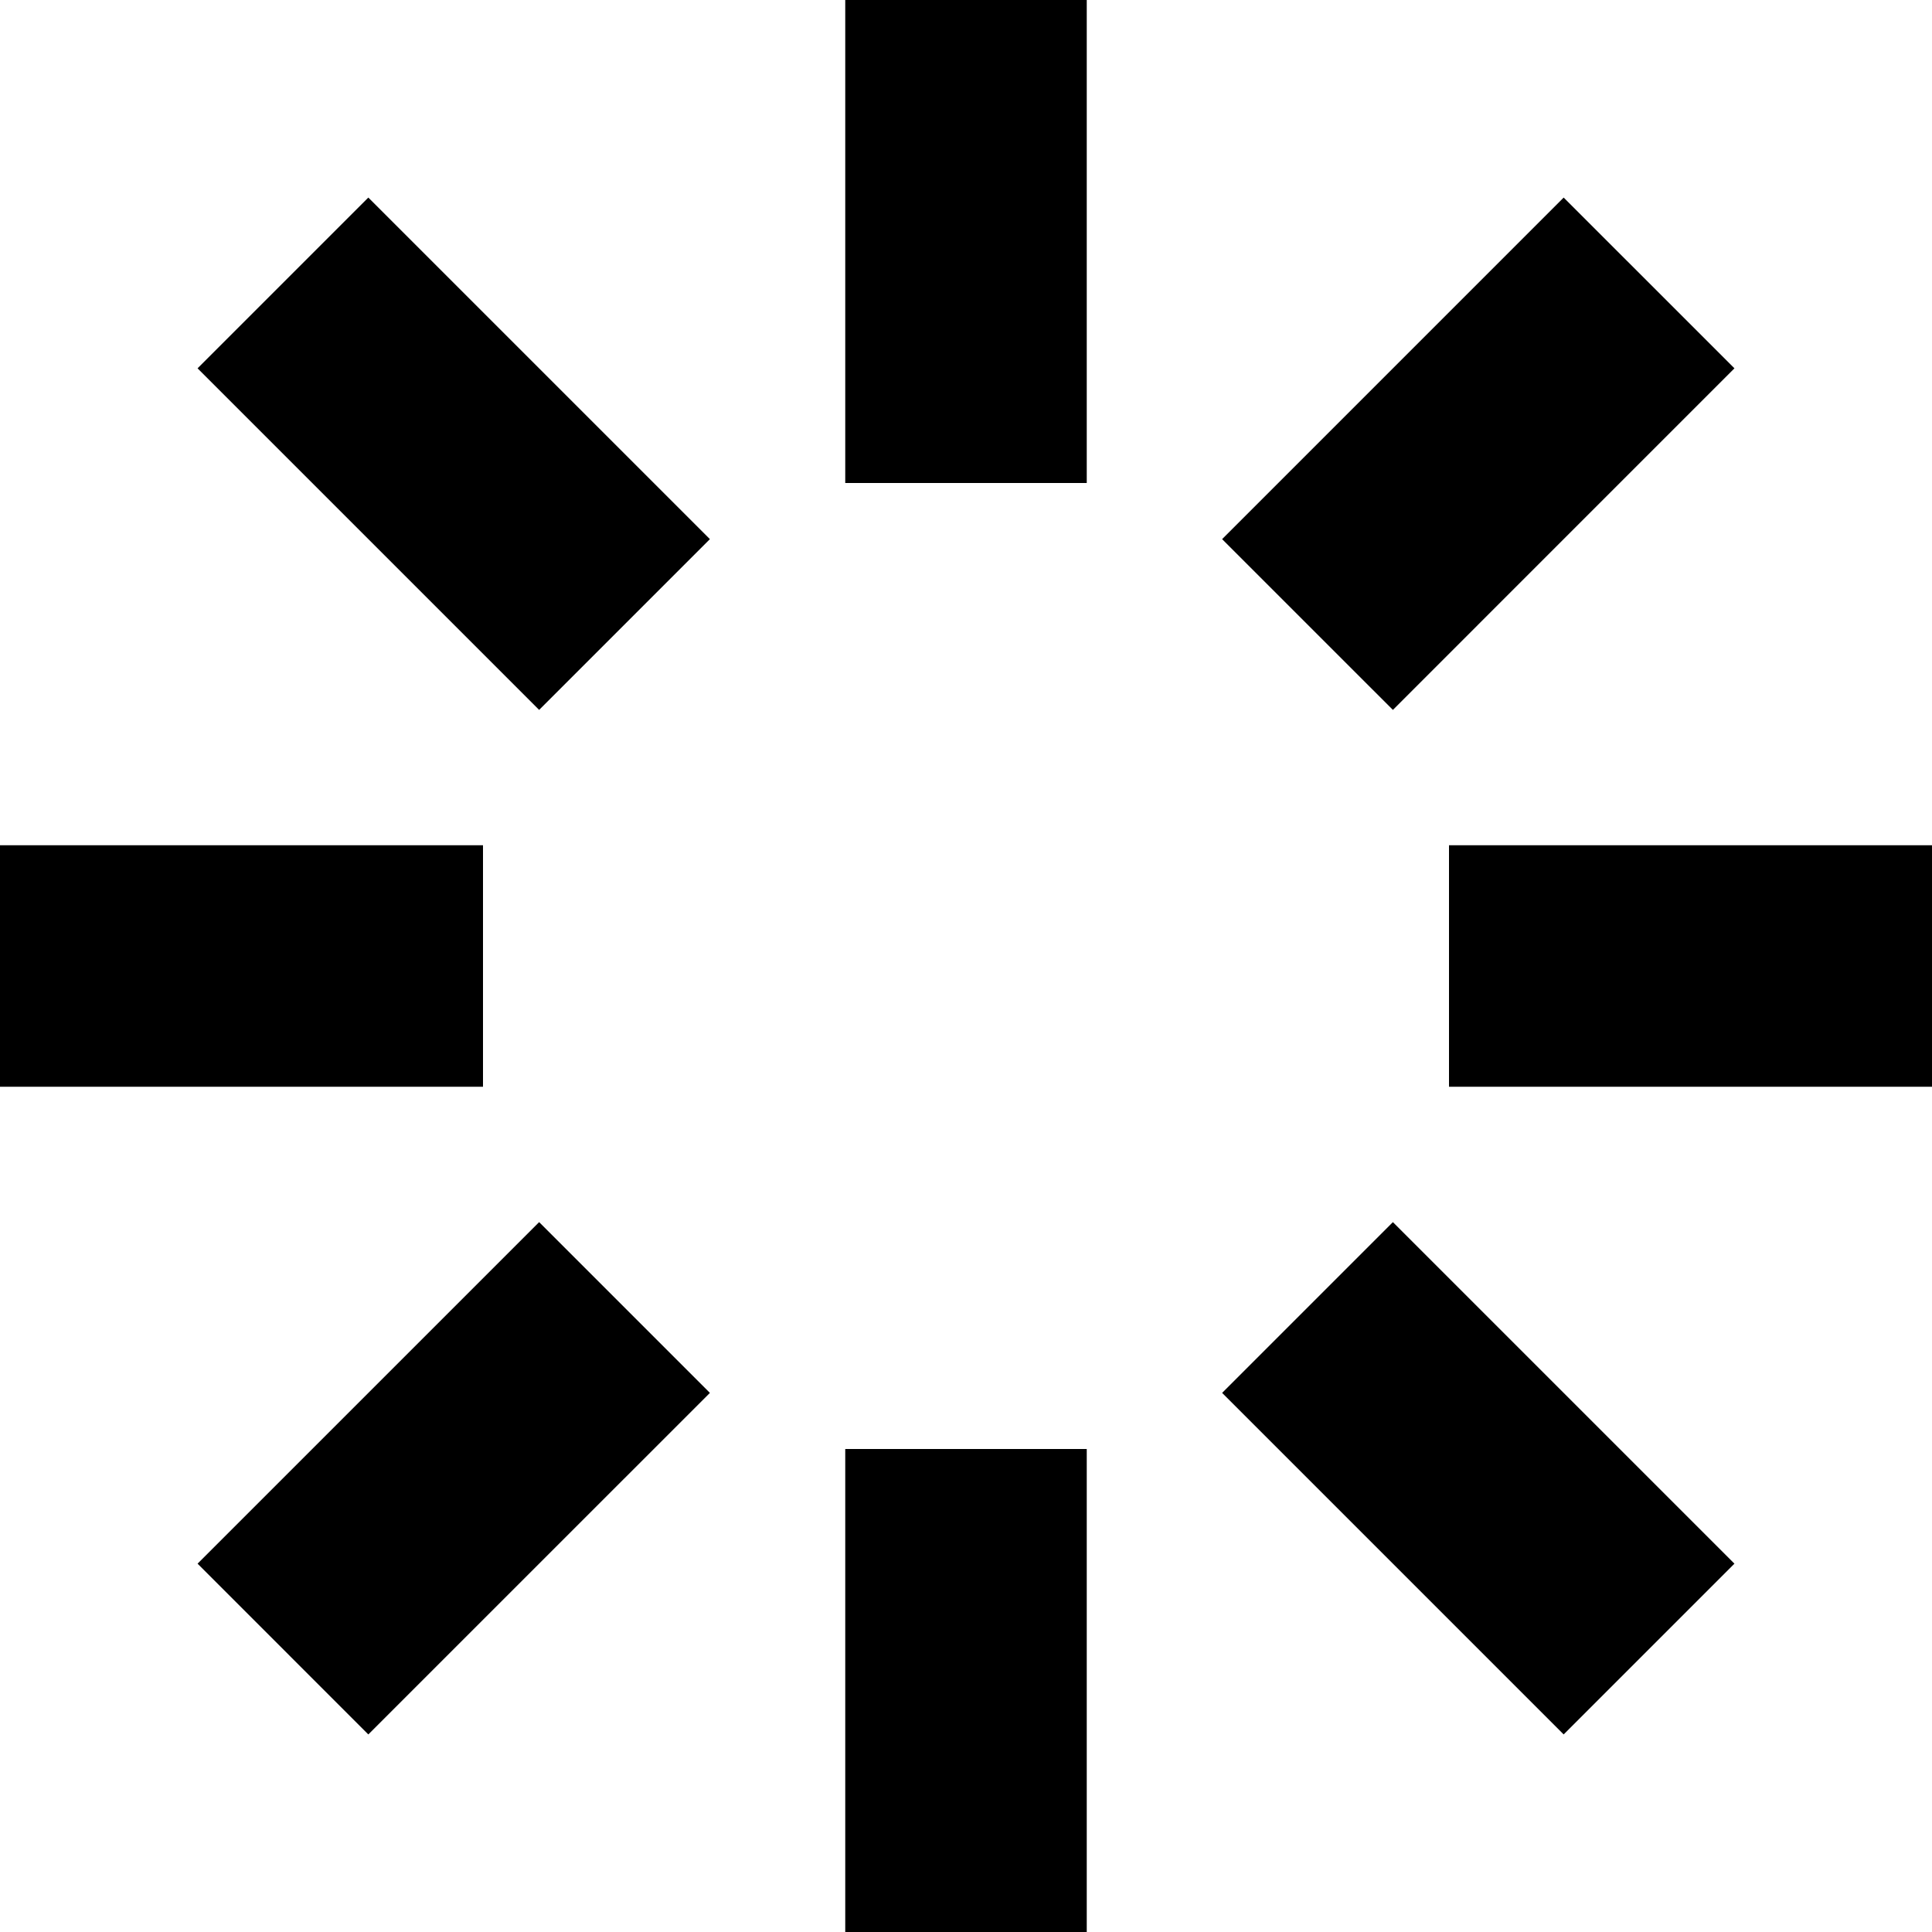<?xml version="1.0" encoding="utf-8"?>
<!-- Generator: Adobe Illustrator 16.0.0, SVG Export Plug-In . SVG Version: 6.00 Build 0)  -->
<!DOCTYPE svg PUBLIC "-//W3C//DTD SVG 1.1//EN" "http://www.w3.org/Graphics/SVG/1.1/DTD/svg11.dtd">
<svg version="1.1" id="Layer_1" xmlns="http://www.w3.org/2000/svg" xmlns:xlink="http://www.w3.org/1999/xlink" x="0px" y="0px"
	 width="64px" height="64px" viewBox="0 0 64 64" enable-background="new 0 0 64 64" xml:space="preserve">
<line fill="none" stroke="#000000" stroke-width="8" stroke-miterlimit="10" x1="32" y1="48" x2="32" y2="64"/>
<line fill="none" stroke="#000000" stroke-width="8" stroke-miterlimit="10" x1="32" y1="0" x2="32" y2="16"/>
<line fill="none" stroke="#000000" stroke-width="8" stroke-miterlimit="10" x1="48" y1="32" x2="64" y2="32"/>
<line fill="none" stroke="#000000" stroke-width="8" stroke-miterlimit="10" x1="0" y1="32" x2="16" y2="32"/>
<line fill="none" stroke="#000000" stroke-width="8" stroke-miterlimit="10" x1="43.313" y1="43.313" x2="54.627" y2="54.627"/>
<line fill="none" stroke="#000000" stroke-width="8" stroke-miterlimit="10" x1="9.373" y1="9.373" x2="20.688" y2="20.688"/>
<line fill="none" stroke="#000000" stroke-width="8" stroke-miterlimit="10" x1="20.688" y1="43.313" x2="9.373" y2="54.627"/>
<line fill="none" stroke="#000000" stroke-width="8" stroke-miterlimit="10" x1="54.627" y1="9.373" x2="43.313" y2="20.688"/>
</svg>
